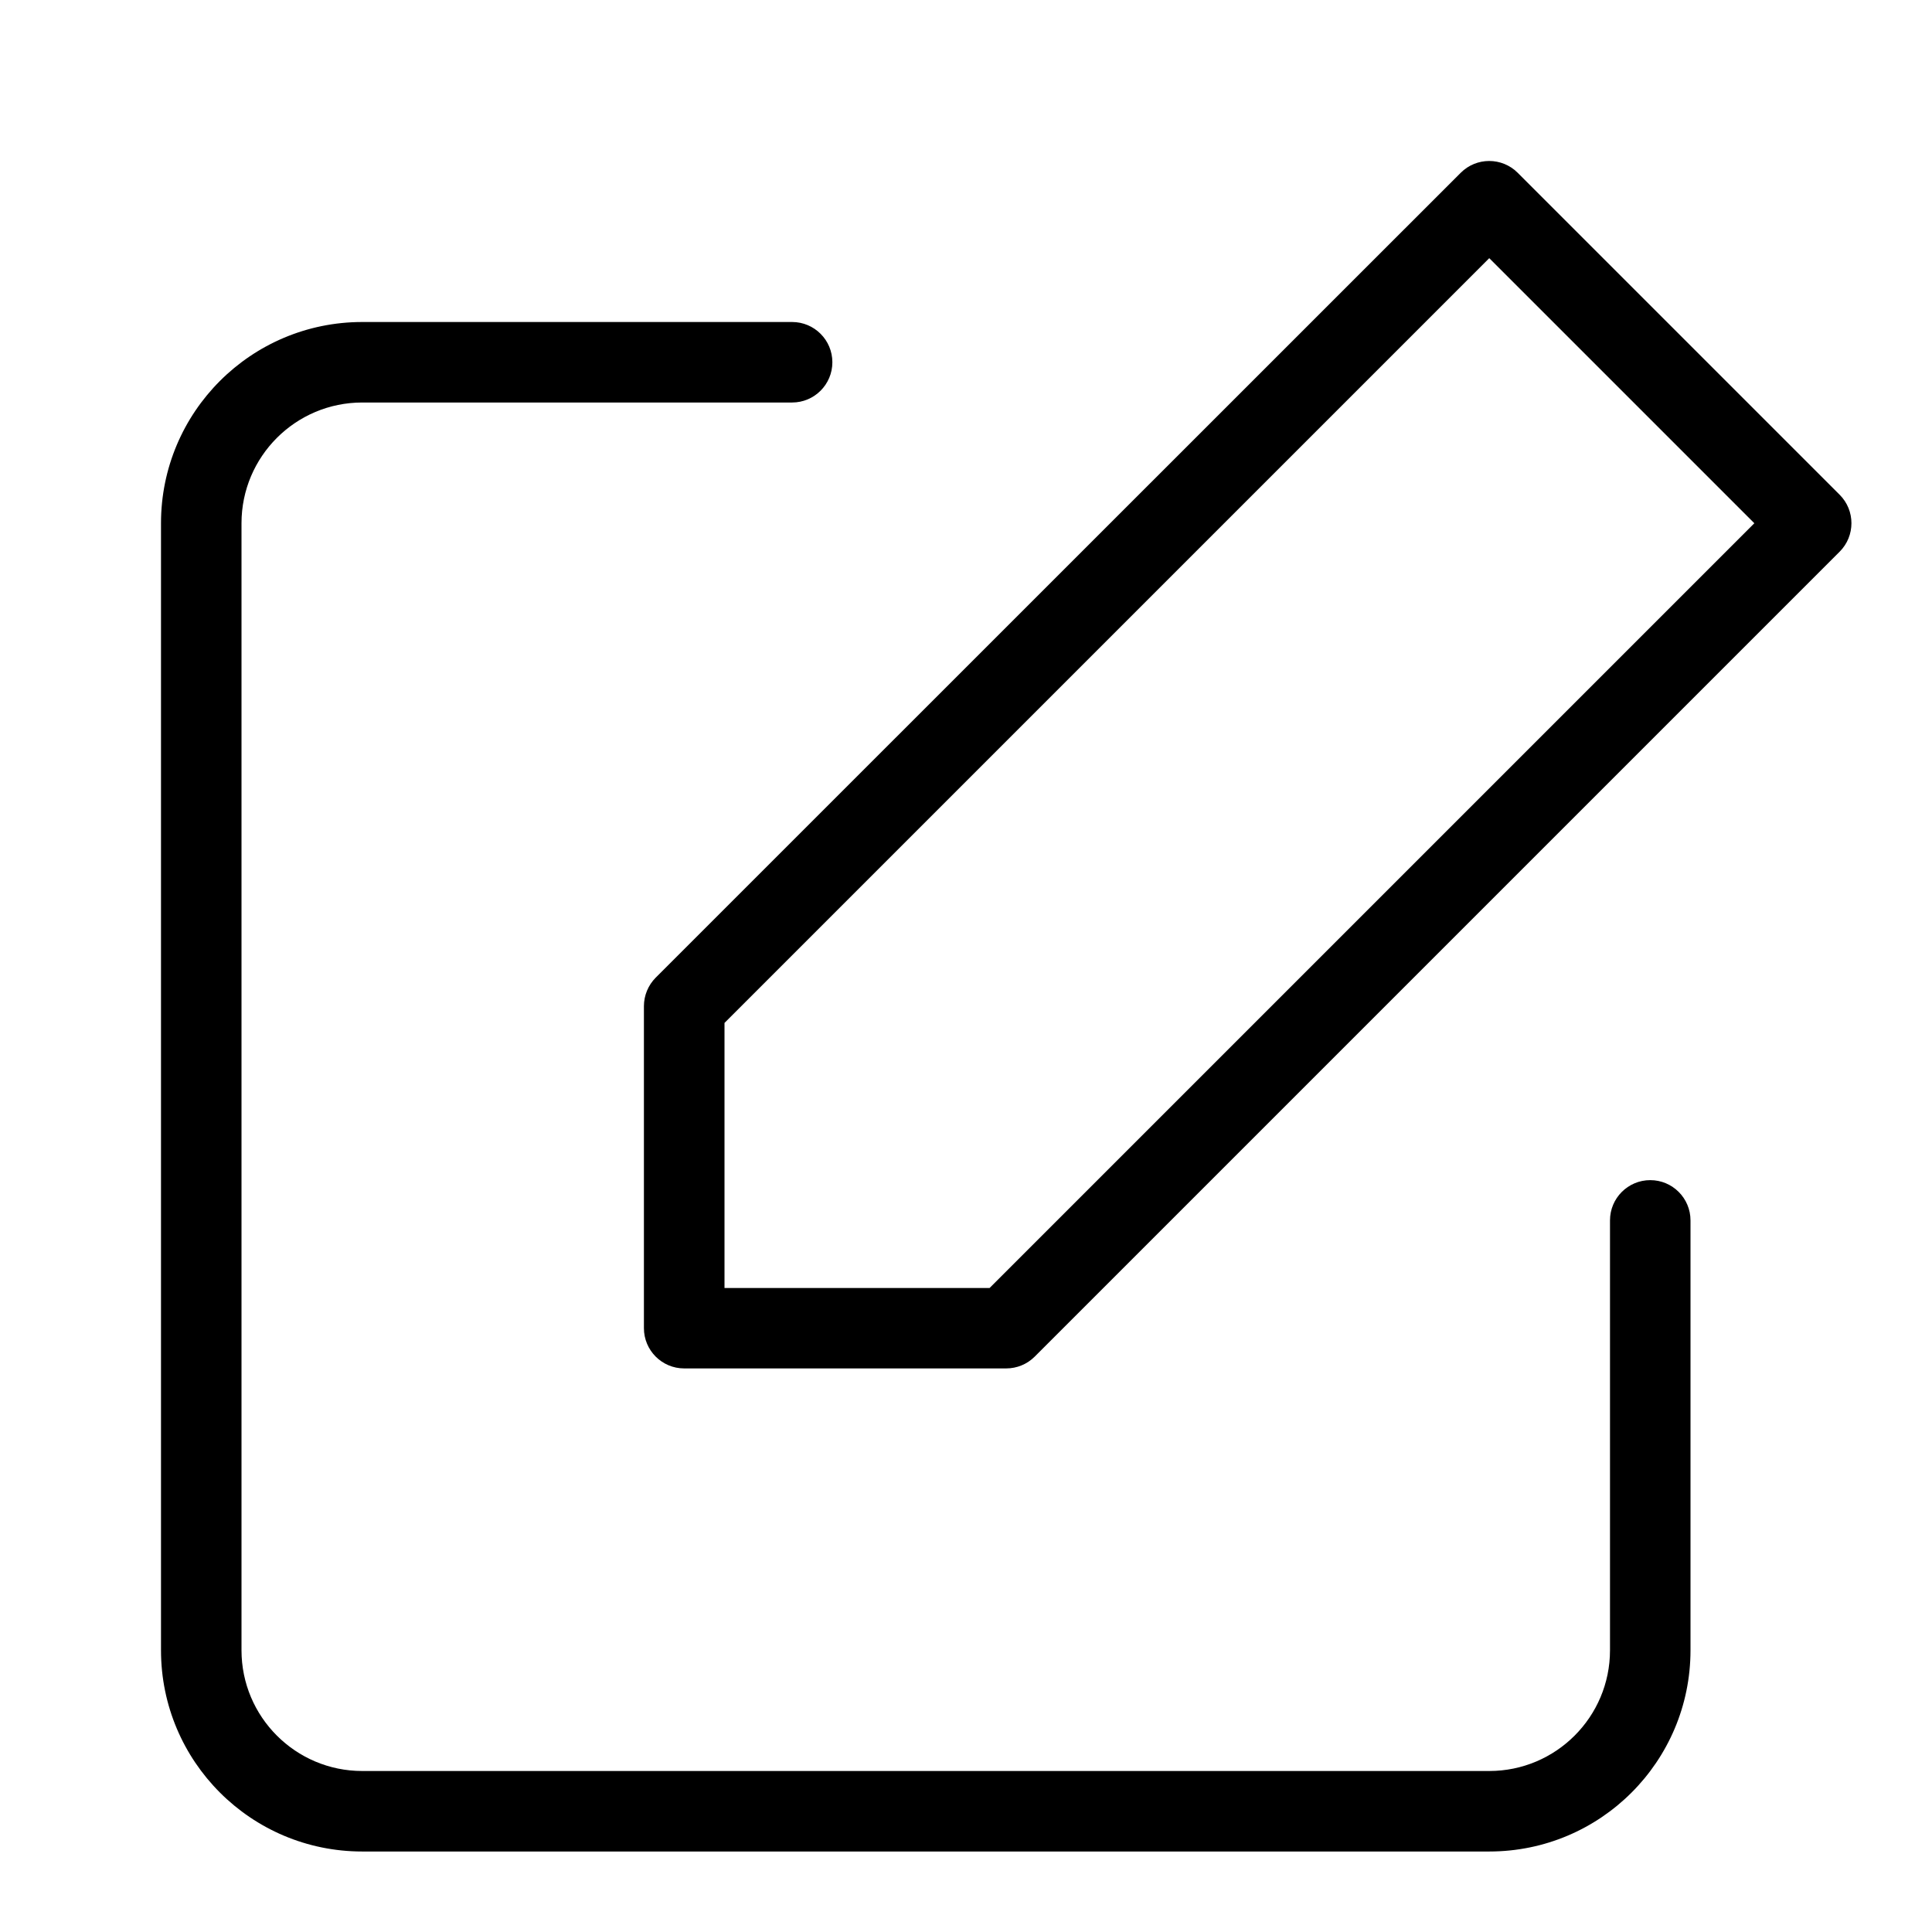 <svg height="24" viewBox="0 0 24 24" width="24" xmlns="http://www.w3.org/2000/svg"><g fill="#000" fill-rule="nonzero"><path d="m20 15.16v5.34c0 .828-.672 1.5-1.5 1.5h-14c-.828 0-1.5-.672-1.5-1.5v-14c0-.828.672-1.5 1.5-1.5h5.34c.276 0 .5-.224.5-.5s-.224-.5-.5-.5h-5.34c-1.381 0-2.5 1.119-2.5 2.5v14c0 1.381 1.119 2.5 2.5 2.5h14c1.381 0 2.5-1.119 2.5-2.5v-5.34c0-.276-.224-.5-.5-.5s-.5.224-.5.5z"/><path d="m18.146 2.146c.195-.195.512-.195.707 0l4 4c.195.195.195.512 0 .707l-10 10c-.094.094-.221.146-.354.146h-4c-.276 0-.5-.224-.5-.5v-4c0-.133.053-.26.146-.354zm-9.146 10.561v3.293h3.293l9.5-9.5-3.293-3.293z"/></g></svg>